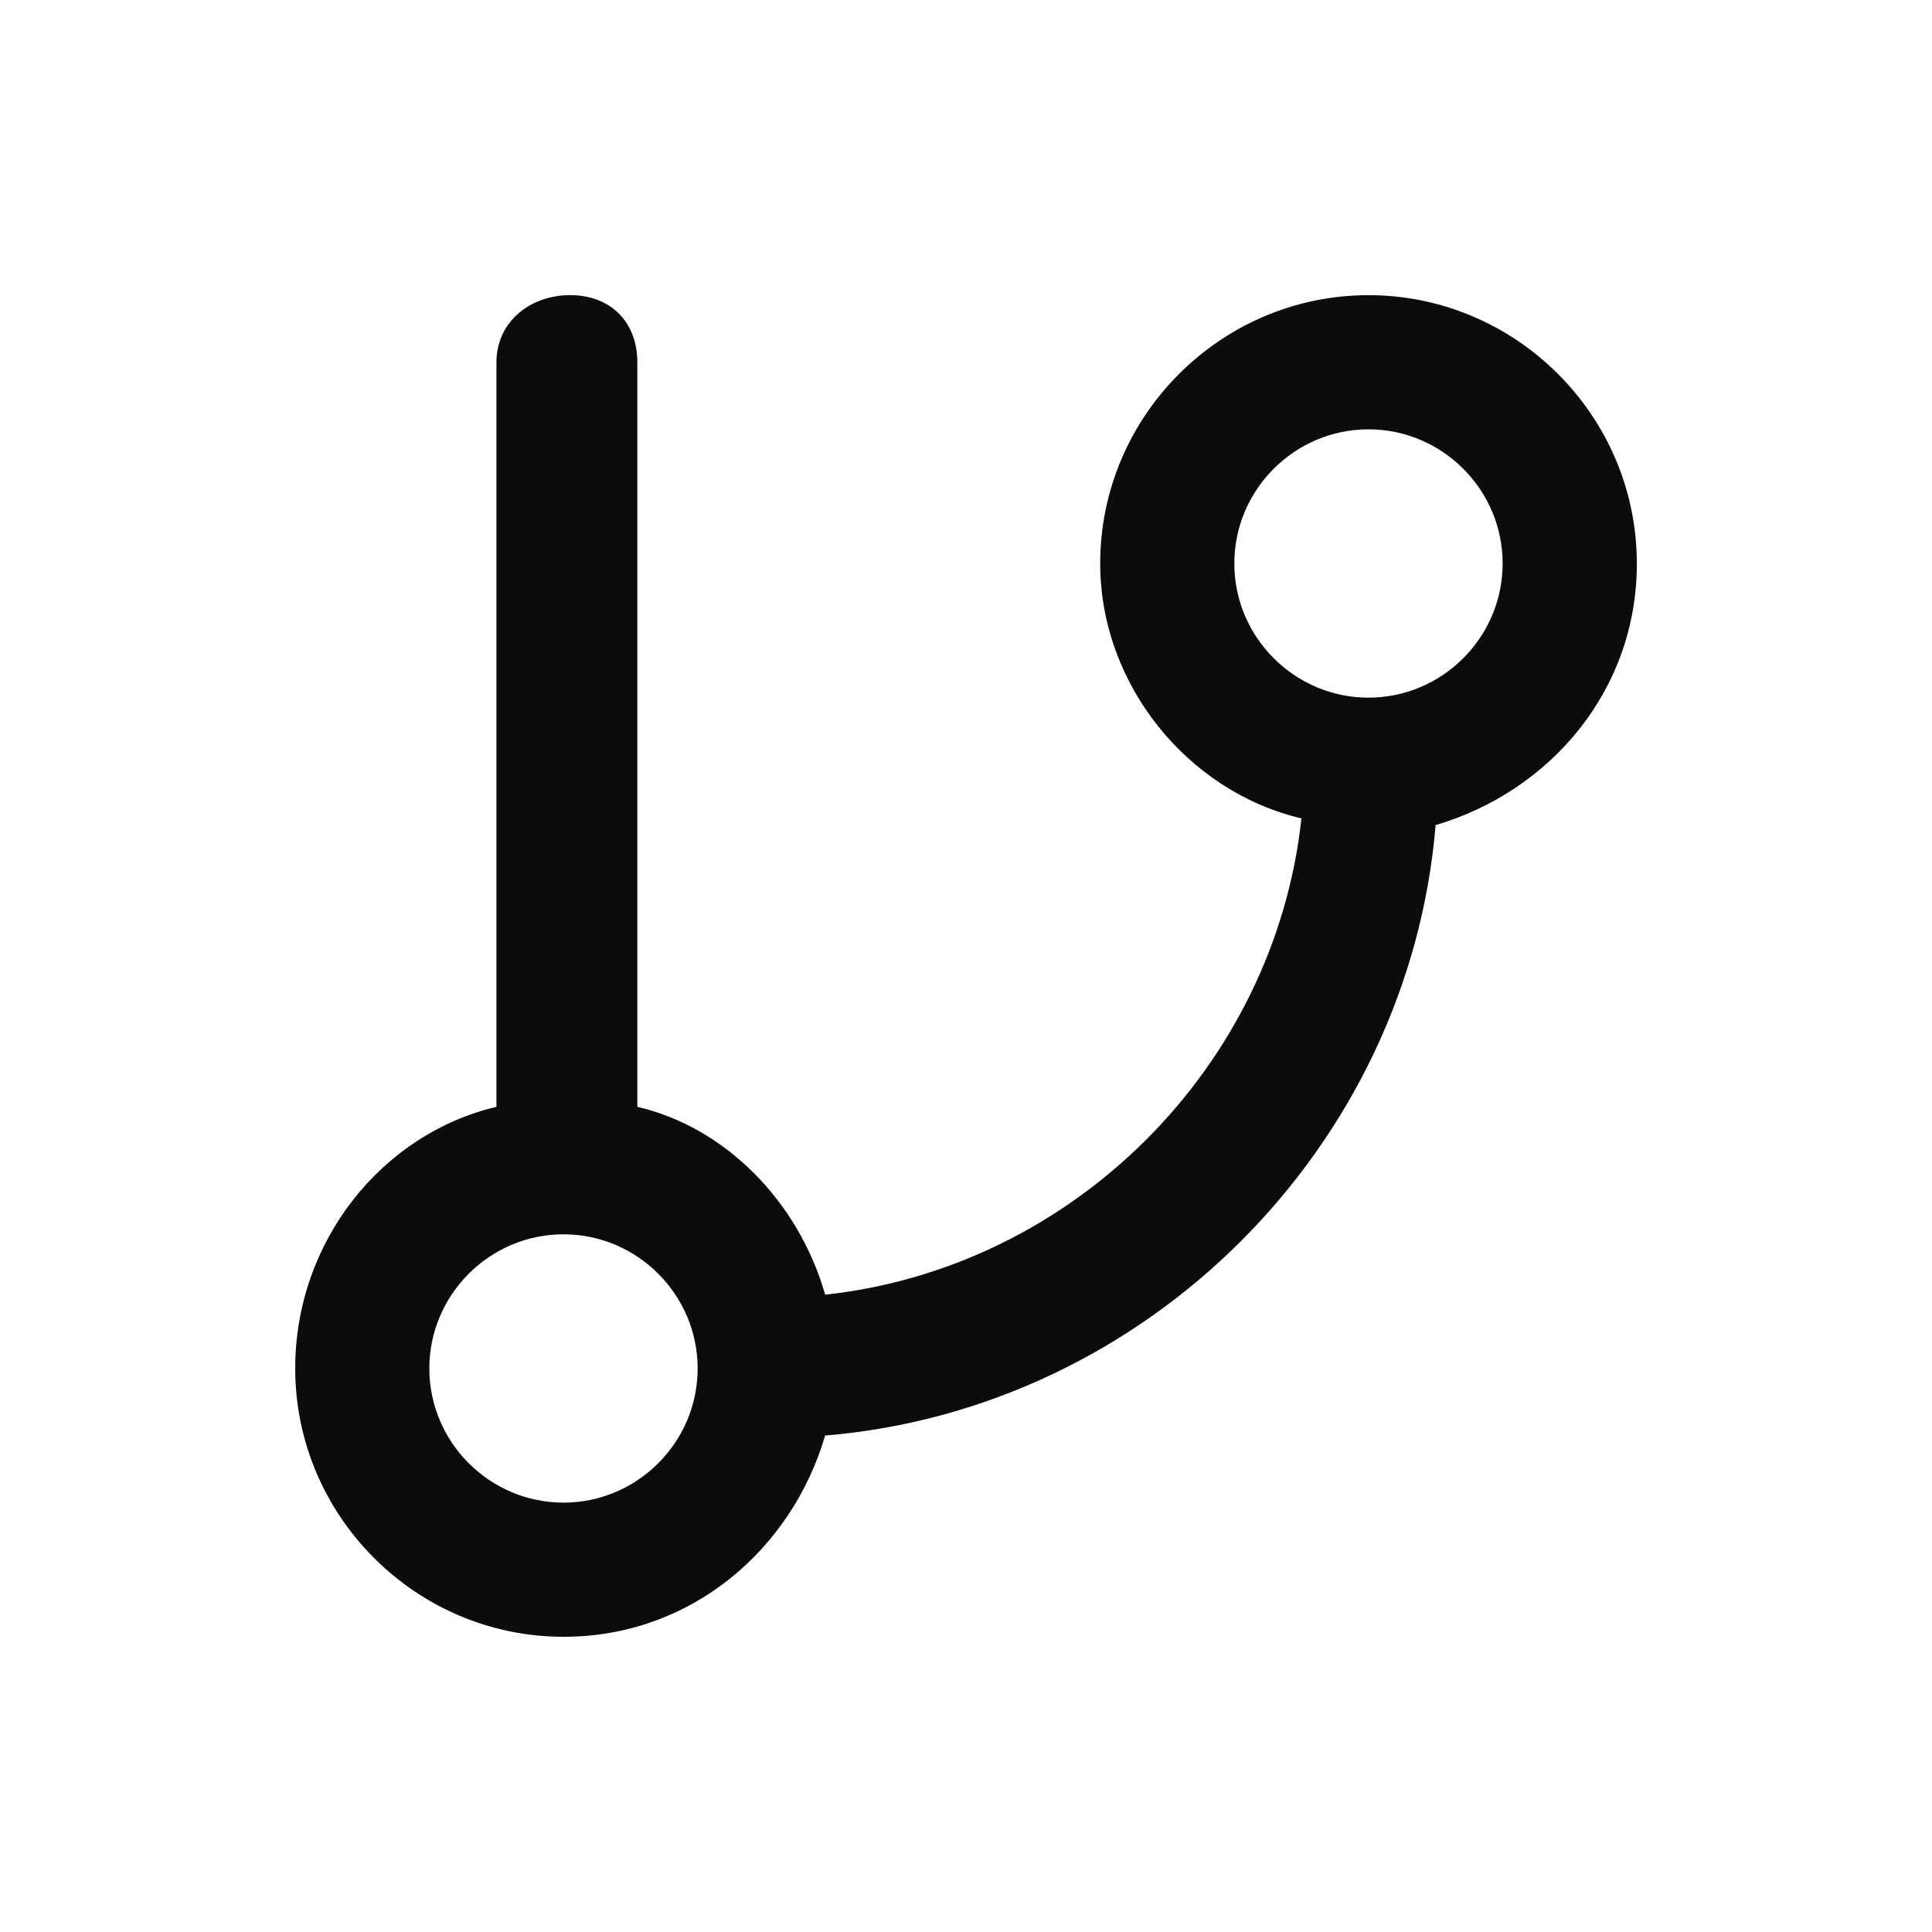 <svg enable-background="new 0 0 50 50" viewBox="0 0 50 50" xmlns="http://www.w3.org/2000/svg"><path clip-rule="evenodd" d="m42.361 14.583c0-3.82-3.125-6.944-6.944-6.944-3.82 0-6.944 3.125-6.944 6.944 0 3.125 2.257 5.903 5.208 6.597-.695 6.424-5.903 11.632-12.326 12.326-.695-2.431-2.604-4.34-4.861-4.861v-19.271c0-1.042-.695-1.736-1.736-1.736-1.042 0-1.91.694-1.91 1.736v19.271c-2.951.694-5.208 3.472-5.208 6.771 0 3.819 3.125 6.944 6.944 6.944 3.299 0 5.903-2.257 6.771-5.208 8.333-.694 15.104-7.465 15.799-15.799 2.951-.868 5.208-3.472 5.208-6.771zm-27.778 24.305c-1.91 0-3.472-1.562-3.472-3.472s1.562-3.472 3.472-3.472 3.472 1.562 3.472 3.472-1.562 3.472-3.472 3.472zm17.361-24.305c0 1.91 1.562 3.472 3.472 3.472 1.91 0 3.472-1.562 3.472-3.472s-1.562-3.472-3.472-3.472c-1.91 0-3.472 1.562-3.472 3.472z" fill-opacity=".95" fill-rule="evenodd"/></svg>